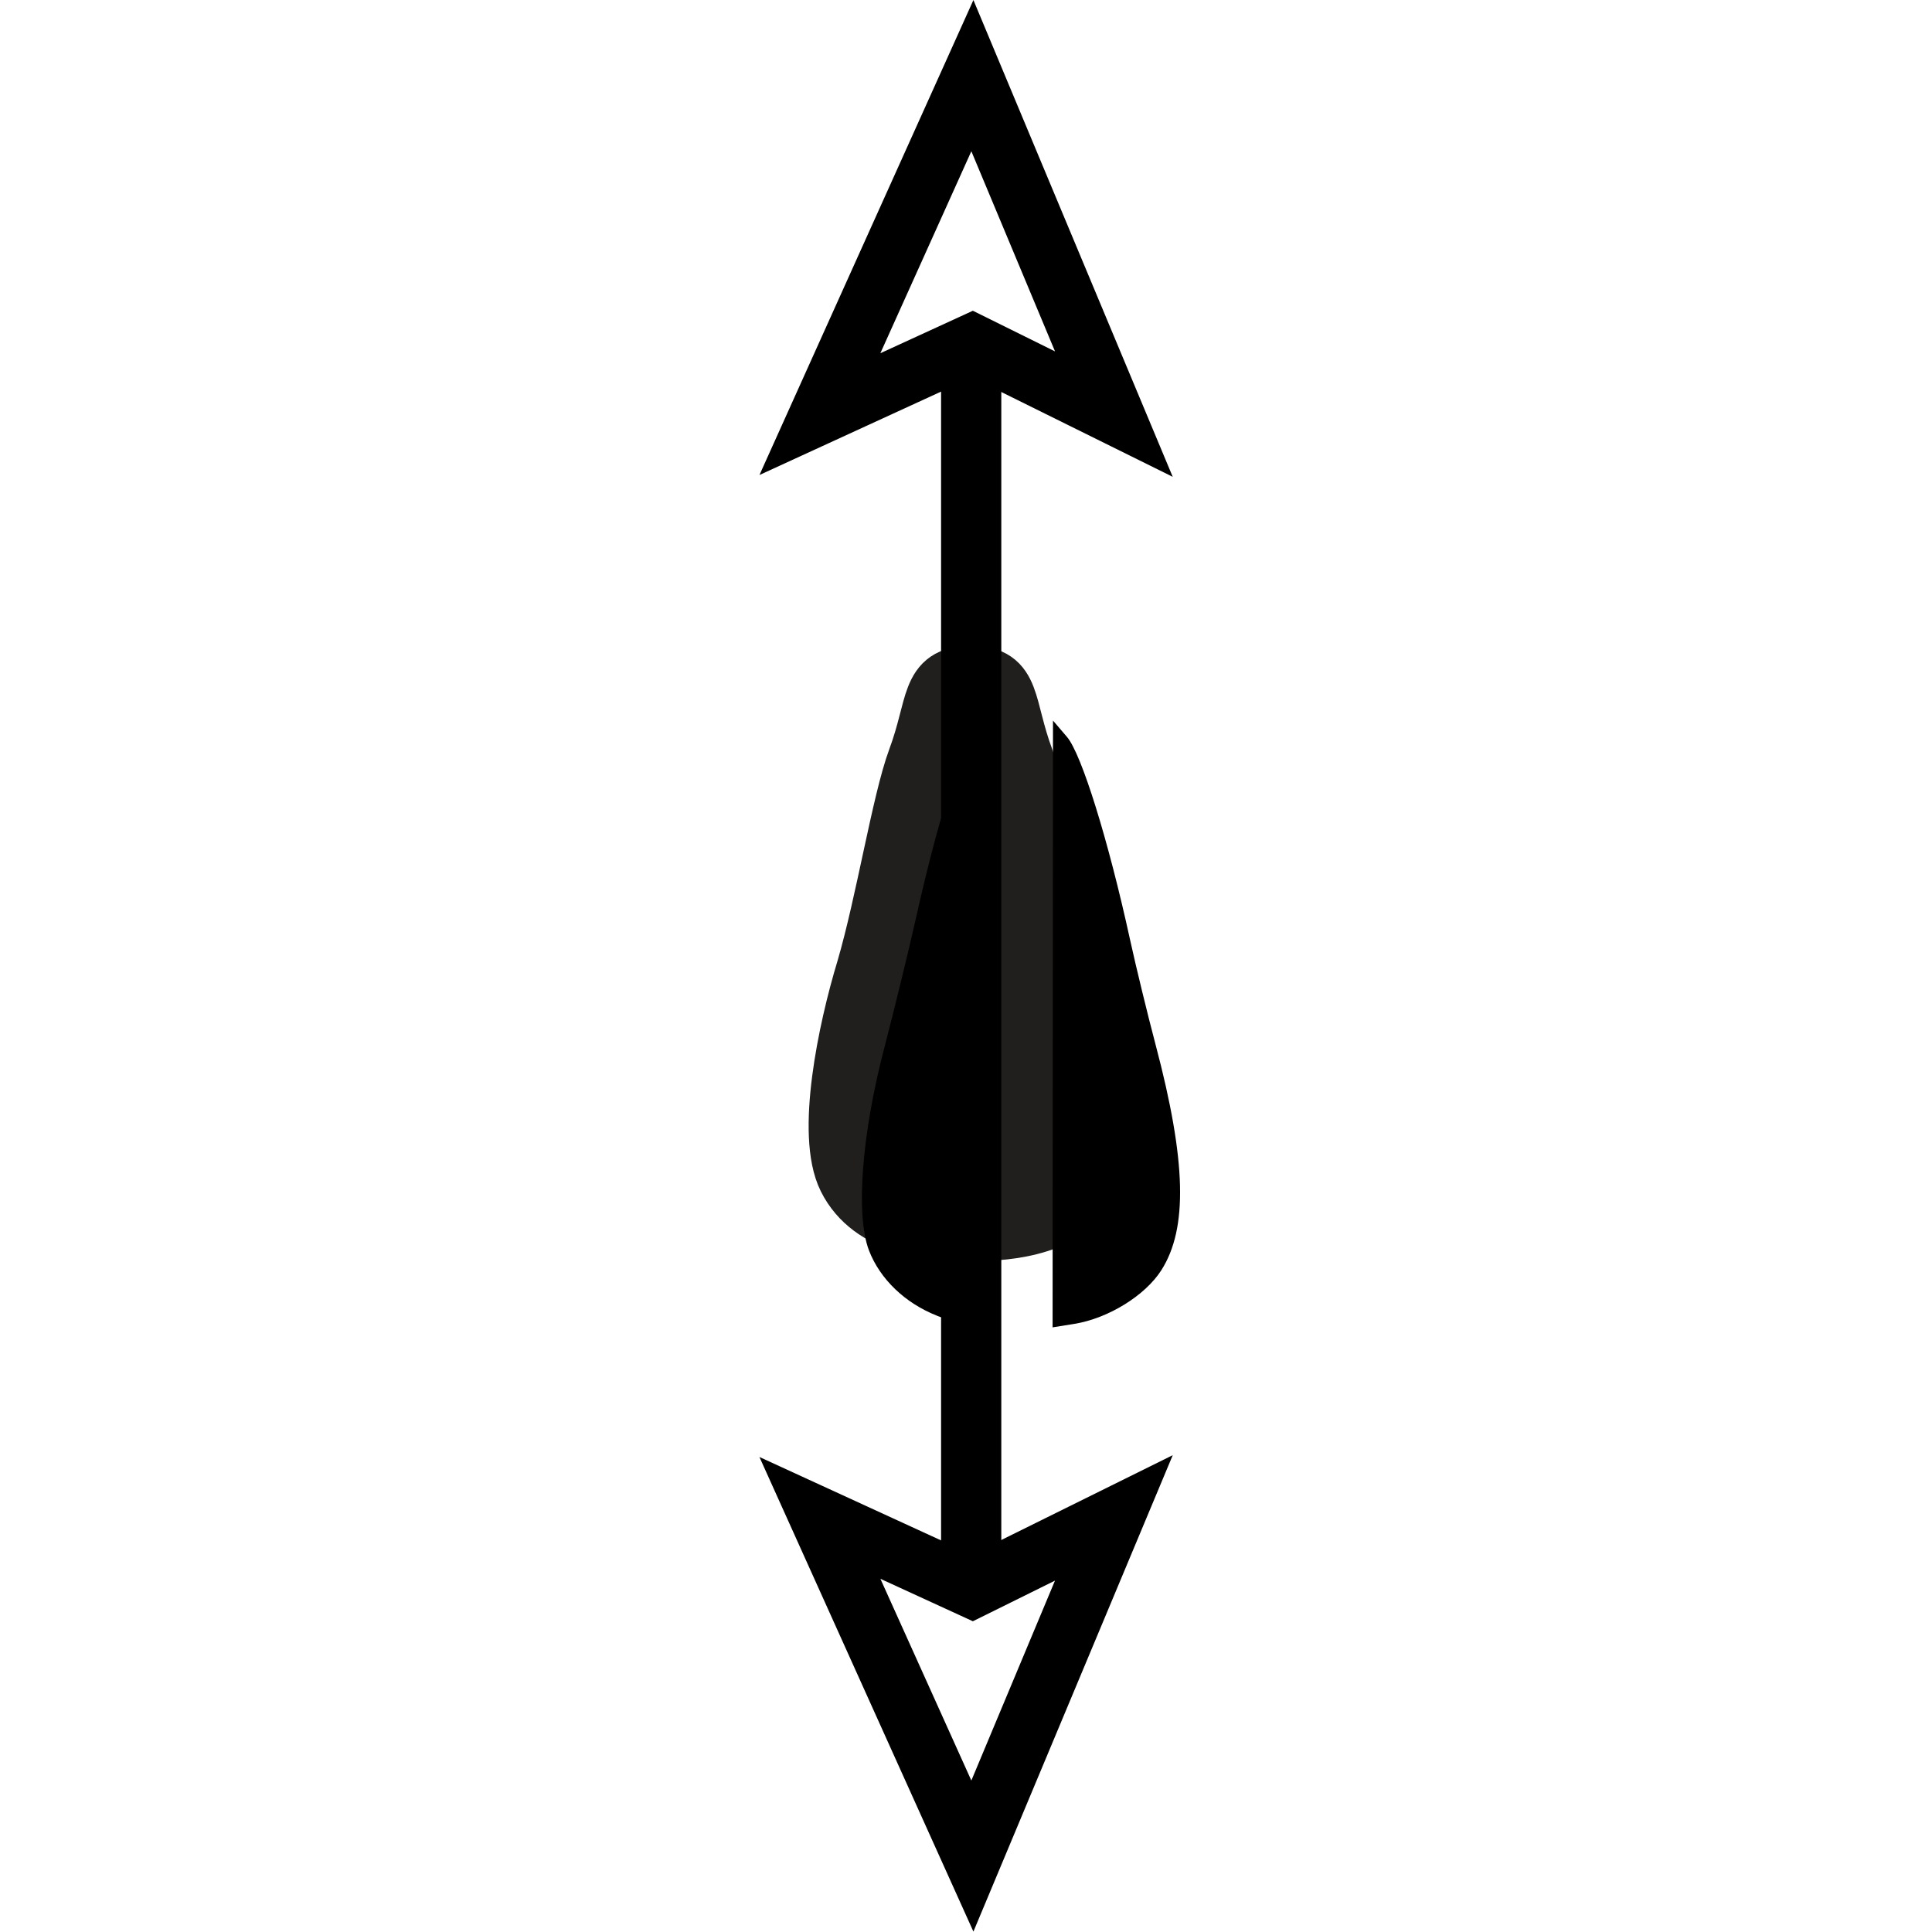 <?xml version="1.0" encoding="UTF-8" standalone="no"?>
<!-- Created with Inkscape (http://www.inkscape.org/) -->

<svg
   xmlns:dc="http://purl.org/dc/elements/1.1/"
   xmlns:cc="http://creativecommons.org/ns#"
   xmlns:rdf="http://www.w3.org/1999/02/22-rdf-syntax-ns#"
   xmlns:svg="http://www.w3.org/2000/svg"
   xmlns="http://www.w3.org/2000/svg"
   xmlns:sodipodi="http://sodipodi.sourceforge.net/DTD/sodipodi-0.dtd"
   xmlns:inkscape="http://www.inkscape.org/namespaces/inkscape"
   width="6.513mm"
   height="6.513mm"
   viewBox="0 0 6.513 6.513"
   version="1.1"
   id="svg932"
   inkscape:version="0.92.2 (5c3e80d, 2017-08-06)"
   sodipodi:docname="9.16.svg">
  <defs
     id="defs926" />
  <sodipodi:namedview
     id="base"
     pagecolor="#ffffff"
     bordercolor="#666666"
     borderopacity="1.0"
     inkscape:pageopacity="0.0"
     inkscape:pageshadow="2"
     inkscape:zoom="15.254887"
     inkscape:cx="8.2449178"
     inkscape:cy="14.325625"
     inkscape:document-units="mm"
     inkscape:current-layer="layer1"
     showgrid="false"
     inkscape:window-width="1920"
     inkscape:window-height="1018"
     inkscape:window-x="-8"
     inkscape:window-y="-8"
     inkscape:window-maximized="1" />
  <g
     inkscape:label="Layer 1"
     inkscape:groupmode="layer"
     id="layer1"
     transform="translate(-105.134,-145.58)">
    <g
       id="g967"
       transform="translate(2.56)">
      <g
         transform="rotate(-90,105.833,148.836)"
         id="g953">
        <path
           style="fill:#211e1e;fill-opacity:1;fill-rule:nonzero;stroke:#211e1e;stroke-width:0.203;stroke-linecap:butt;stroke-linejoin:miter;stroke-miterlimit:4;stroke-opacity:1"
           d="m 104.939,148.848 c 0,-0.128 0.017,-0.332 0.179,-0.413 0.147,-0.073 0.497,0 0.704,0.063 0.226,0.066 0.562,0.119 0.706,0.172 0.182,0.068 0.282,0.04 0.282,0.178"
           id="path2501"
           inkscape:connector-curvature="0" />
        <path
           style="fill:#211e1e;fill-opacity:1;fill-rule:nonzero;stroke:#211e1e;stroke-width:0.203;stroke-linecap:butt;stroke-linejoin:miter;stroke-miterlimit:4;stroke-opacity:1"
           d="m 104.939,148.853 c 0,0.128 0.017,0.331 0.179,0.412 0.147,0.073 0.497,0 0.704,-0.062 0.226,-0.068 0.562,-0.12 0.706,-0.174 0.182,-0.068 0.282,-0.04 0.282,-0.176"
           id="path2503"
           inkscape:connector-curvature="0" />
        <path
           style="fill:none;stroke:#000000;stroke-width:0.203;stroke-linecap:butt;stroke-linejoin:miter;stroke-miterlimit:4;stroke-opacity:1"
           d="m 103.752,148.851 h 4.177"
           id="path2812"
           inkscape:connector-curvature="0" />
        <path
           style="fill:none;stroke:#000000;stroke-width:0.203;stroke-linecap:butt;stroke-linejoin:miter;stroke-miterlimit:4;stroke-opacity:1"
           d="m 107.929,148.855 -0.236,-0.514 1.141,0.514 -1.141,0.477 z"
           id="path2810"
           inkscape:connector-curvature="0" />
        <path
           style="fill:none;stroke:#000000;stroke-width:0.203;stroke-linecap:butt;stroke-linejoin:miter;stroke-miterlimit:4;stroke-opacity:1"
           d="m 103.736,148.855 0.236,-0.514 -1.14,0.514 1.14,0.477 z"
           id="path2808"
           inkscape:connector-curvature="0" />
      </g>
      <path
         transform="scale(0.265)"
         inkscape:connector-curvature="0"
         id="path955"
         d="m 398.992,566.096 c -0.406,-0.159 -0.726,-0.466 -0.866,-0.831 -0.171,-0.447 -0.093,-1.475 0.195,-2.576 0.127,-0.487 0.307,-1.224 0.4,-1.639 0.337,-1.504 0.637,-2.365 0.853,-2.448 0.09,-0.035 0.101,0.367 0.101,3.794 v 3.833 l -0.18,-0.003 c -0.099,-0.002 -0.325,-0.06 -0.503,-0.129 z"
         style="fill:#000000;stroke-width:0.066" />
      <path
         transform="scale(0.265)"
         inkscape:connector-curvature="0"
         id="path957"
         d="m 400.464,562.385 0.003,-3.86 0.178,0.208 c 0.185,0.217 0.524,1.305 0.802,2.578 0.075,0.343 0.222,0.947 0.327,1.344 0.389,1.473 0.41,2.329 0.072,2.861 -0.206,0.324 -0.678,0.615 -1.109,0.684 l -0.275,0.044 z"
         style="fill:#000000;stroke-width:0.066" />
    </g>
  </g>
</svg>
